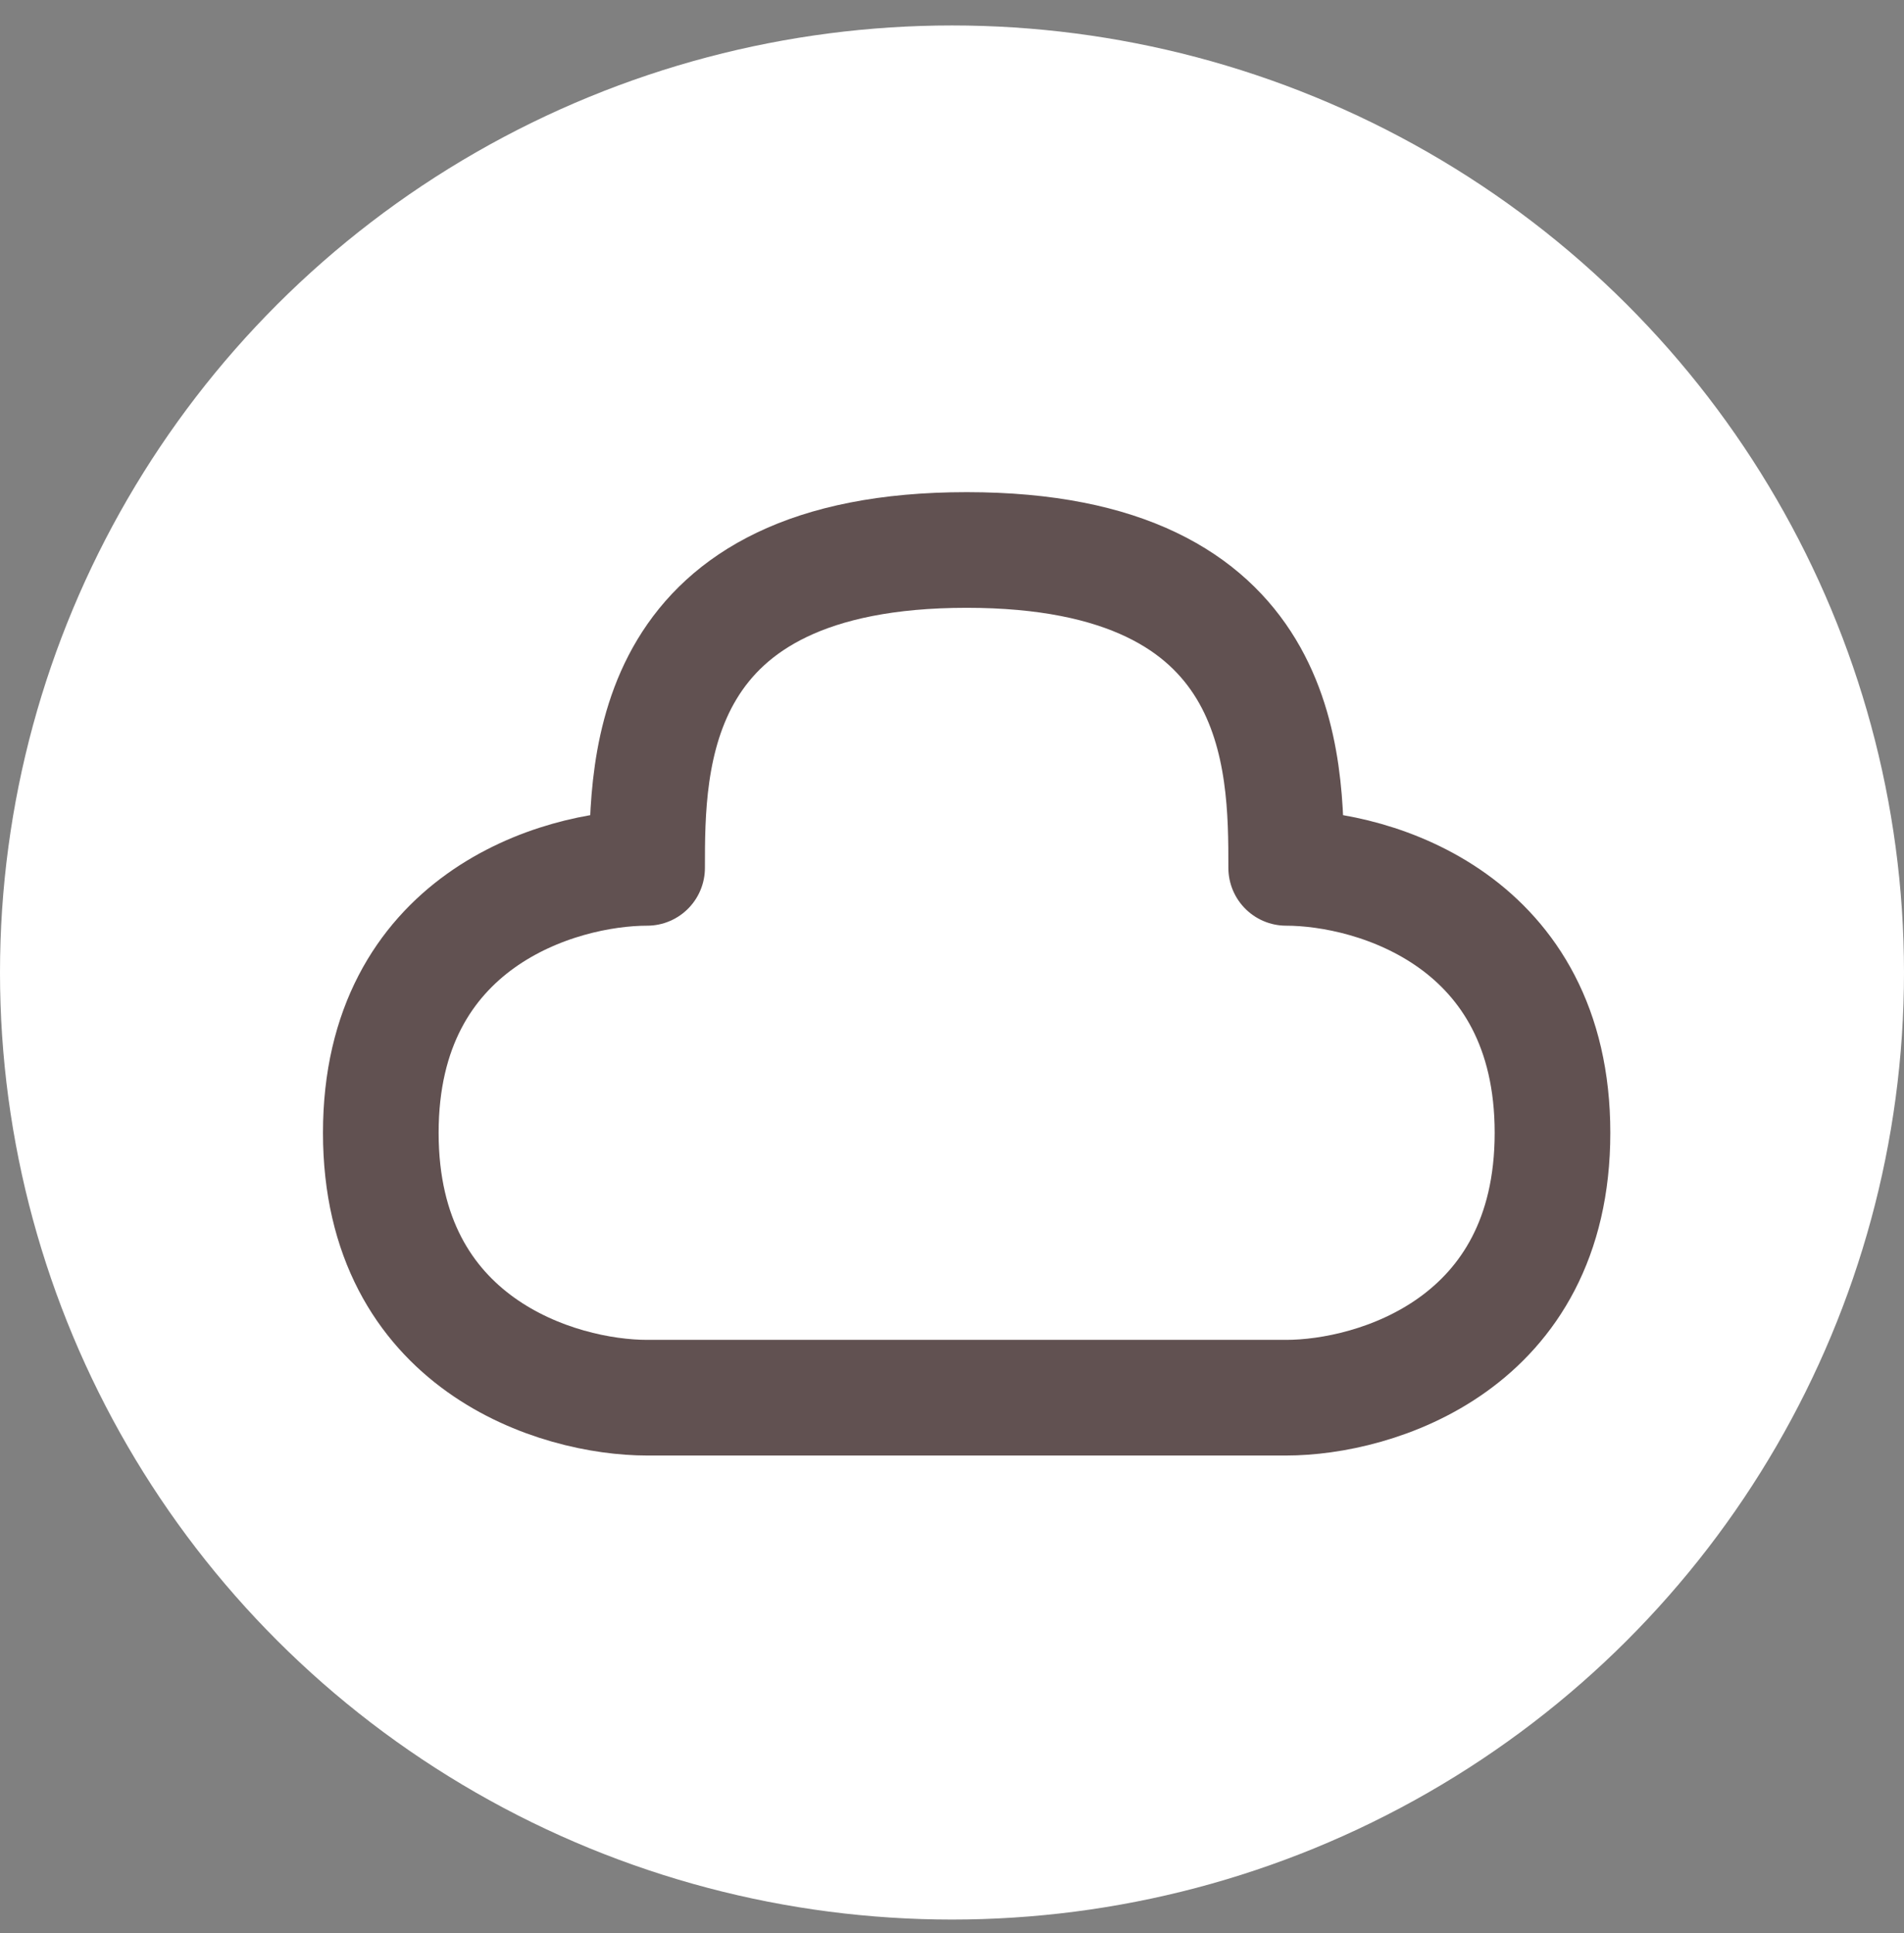 <svg width="65" height="66" viewBox="0 0 65 66" fill="none" xmlns="http://www.w3.org/2000/svg">
<rect x="0" y="0" width="65" height="66" fill="#808080" stroke="none"/>
<ellipse cx="32.5" cy="33.199" rx="32.5" ry="32.33" fill="white"/>
<path d="M33 18.775C22.091 18.775 22.091 26.01 22.091 29.627C19.061 29.627 13 31.436 13 38.671C13 45.905 19.061 47.714 22.091 47.714H43.909C46.94 47.714 53 45.905 53 38.671C53 31.436 46.94 29.627 43.909 29.627C43.909 26.01 43.909 18.775 33 18.775Z" stroke="#615151" stroke-width="3.948" stroke-linejoin="round"/>
</svg>
